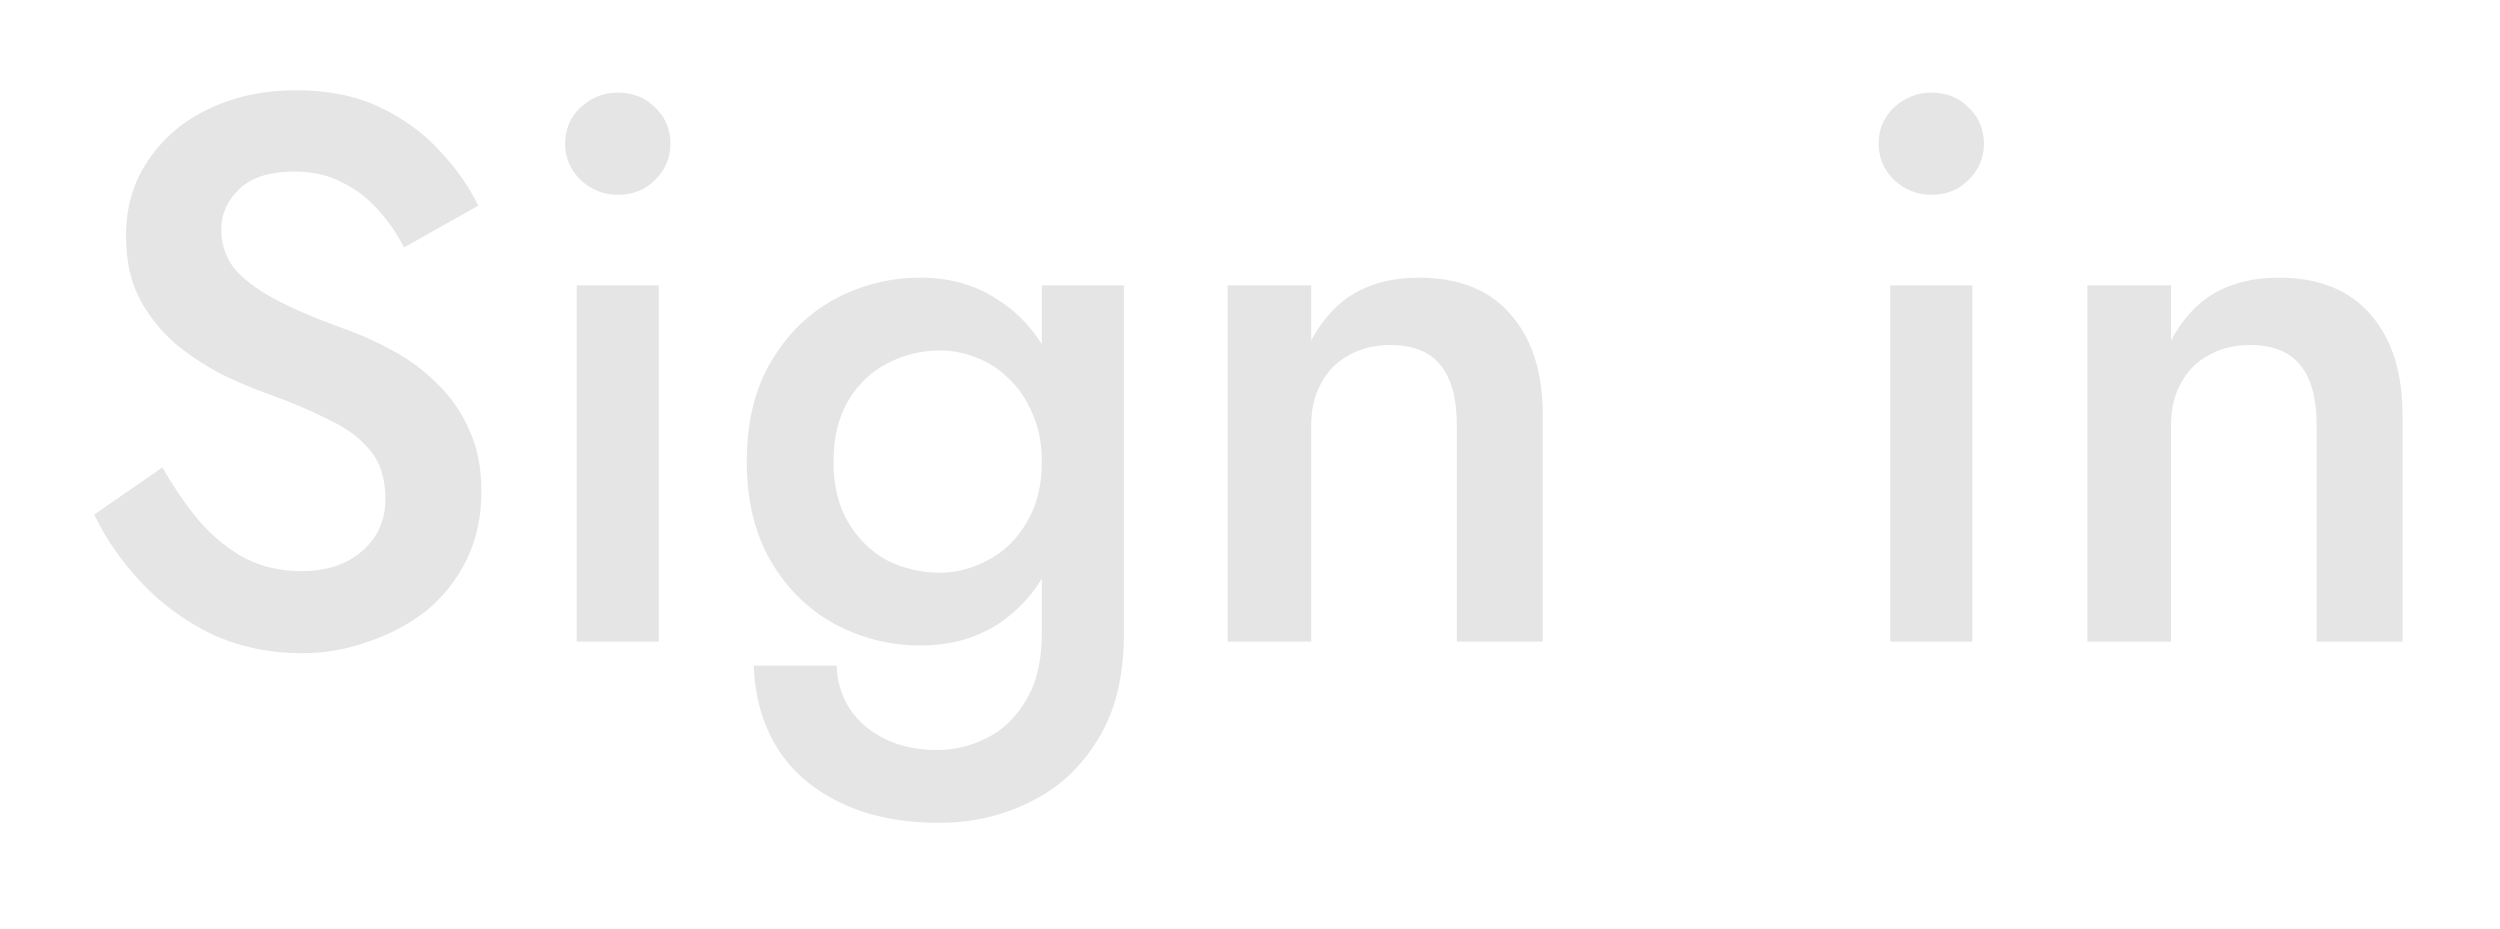 <svg width="113" height="42" viewBox="0 0 113 42" fill="none" xmlns="http://www.w3.org/2000/svg">
<g filter="url(#filter0_d_29_42)">
<path d="M7.34 17.125L4.26 19.26C4.797 20.38 5.52 21.418 6.43 22.375C7.34 23.332 8.402 24.102 9.615 24.685C10.852 25.245 12.193 25.525 13.64 25.525C14.69 25.525 15.693 25.35 16.65 25C17.63 24.673 18.505 24.207 19.275 23.6C20.045 22.97 20.652 22.2 21.095 21.29C21.538 20.38 21.76 19.353 21.76 18.21C21.76 17.137 21.573 16.203 21.2 15.41C20.85 14.617 20.372 13.928 19.765 13.345C19.158 12.738 18.482 12.237 17.735 11.84C17.012 11.443 16.288 11.117 15.565 10.86C14.258 10.393 13.197 9.938 12.38 9.495C11.563 9.052 10.957 8.585 10.56 8.095C10.187 7.582 10 7.01 10 6.38C10 5.68 10.268 5.073 10.805 4.56C11.342 4.023 12.182 3.755 13.325 3.755C14.142 3.755 14.853 3.918 15.46 4.245C16.09 4.548 16.638 4.968 17.105 5.505C17.572 6.018 17.957 6.578 18.26 7.185L21.62 5.295C21.2 4.432 20.617 3.603 19.87 2.81C19.147 2.017 18.248 1.363 17.175 0.85C16.102 0.337 14.842 0.08 13.395 0.08C11.925 0.08 10.607 0.36 9.44 0.92C8.297 1.457 7.387 2.227 6.71 3.23C6.033 4.21 5.695 5.353 5.695 6.66C5.695 7.803 5.917 8.783 6.36 9.6C6.803 10.393 7.363 11.07 8.04 11.63C8.717 12.167 9.428 12.622 10.175 12.995C10.922 13.345 11.598 13.625 12.205 13.835C13.232 14.208 14.13 14.593 14.9 14.99C15.693 15.363 16.312 15.83 16.755 16.39C17.198 16.927 17.42 17.65 17.42 18.56C17.42 19.517 17.07 20.298 16.37 20.905C15.67 21.512 14.76 21.815 13.64 21.815C12.707 21.815 11.867 21.628 11.12 21.255C10.373 20.858 9.685 20.31 9.055 19.61C8.448 18.887 7.877 18.058 7.34 17.125ZM25.544 2.495C25.544 3.125 25.777 3.673 26.244 4.14C26.734 4.583 27.294 4.805 27.924 4.805C28.6 4.805 29.16 4.583 29.604 4.14C30.07 3.673 30.304 3.125 30.304 2.495C30.304 1.842 30.07 1.293 29.604 0.85C29.16 0.407 28.6 0.185 27.924 0.185C27.294 0.185 26.734 0.407 26.244 0.85C25.777 1.293 25.544 1.842 25.544 2.495ZM26.069 8.9V25H29.779V8.9H26.069ZM34.07 26.085C34.117 27.485 34.467 28.722 35.12 29.795C35.797 30.868 36.754 31.697 37.99 32.28C39.227 32.887 40.72 33.19 42.47 33.19C43.94 33.19 45.305 32.875 46.565 32.245C47.825 31.638 48.84 30.705 49.61 29.445C50.404 28.185 50.8 26.587 50.8 24.65V8.9H47.09V24.65C47.09 25.863 46.857 26.855 46.39 27.625C45.947 28.395 45.364 28.967 44.64 29.34C43.917 29.713 43.159 29.9 42.365 29.9C41.479 29.9 40.697 29.737 40.02 29.41C39.344 29.083 38.807 28.628 38.41 28.045C38.037 27.462 37.839 26.808 37.815 26.085H34.07ZM33.755 16.88C33.755 18.63 34.117 20.123 34.84 21.36C35.564 22.597 36.52 23.542 37.71 24.195C38.924 24.848 40.219 25.175 41.595 25.175C42.949 25.175 44.127 24.848 45.13 24.195C46.157 23.518 46.962 22.562 47.545 21.325C48.152 20.088 48.455 18.607 48.455 16.88C48.455 15.13 48.152 13.637 47.545 12.4C46.962 11.163 46.157 10.218 45.13 9.565C44.127 8.888 42.949 8.55 41.595 8.55C40.219 8.55 38.924 8.877 37.71 9.53C36.52 10.183 35.564 11.128 34.84 12.365C34.117 13.578 33.755 15.083 33.755 16.88ZM37.675 16.88C37.675 15.783 37.897 14.862 38.34 14.115C38.784 13.368 39.367 12.808 40.09 12.435C40.837 12.038 41.642 11.84 42.505 11.84C43.042 11.84 43.579 11.945 44.115 12.155C44.675 12.365 45.177 12.692 45.62 13.135C46.064 13.555 46.414 14.08 46.67 14.71C46.95 15.317 47.09 16.04 47.09 16.88C47.09 17.953 46.857 18.875 46.39 19.645C45.947 20.392 45.364 20.952 44.64 21.325C43.94 21.698 43.229 21.885 42.505 21.885C41.642 21.885 40.837 21.698 40.09 21.325C39.367 20.928 38.784 20.357 38.34 19.61C37.897 18.863 37.675 17.953 37.675 16.88ZM65.848 15.2V25H69.733V14.78C69.733 12.843 69.255 11.327 68.298 10.23C67.342 9.11 65.953 8.55 64.133 8.55C63.013 8.55 62.045 8.783 61.228 9.25C60.435 9.717 59.782 10.428 59.268 11.385V8.9H55.488V25H59.268V15.2C59.268 14.477 59.42 13.847 59.723 13.31C60.027 12.75 60.447 12.33 60.983 12.05C61.52 11.747 62.138 11.595 62.838 11.595C63.865 11.595 64.623 11.898 65.113 12.505C65.603 13.112 65.848 14.01 65.848 15.2ZM84.914 2.495C84.914 3.125 85.147 3.673 85.614 4.14C86.104 4.583 86.664 4.805 87.294 4.805C87.97 4.805 88.53 4.583 88.974 4.14C89.44 3.673 89.674 3.125 89.674 2.495C89.674 1.842 89.44 1.293 88.974 0.85C88.53 0.407 87.97 0.185 87.294 0.185C86.664 0.185 86.104 0.407 85.614 0.85C85.147 1.293 84.914 1.842 84.914 2.495ZM85.439 8.9V25H89.149V8.9H85.439ZM104.711 15.2V25H108.596V14.78C108.596 12.843 108.117 11.327 107.161 10.23C106.204 9.11 104.816 8.55 102.996 8.55C101.876 8.55 100.907 8.783 100.091 9.25C99.297 9.717 98.644 10.428 98.13 11.385V8.9H94.35V25H98.13V15.2C98.13 14.477 98.282 13.847 98.585 13.31C98.889 12.75 99.309 12.33 99.846 12.05C100.382 11.747 101.001 11.595 101.701 11.595C102.727 11.595 103.486 11.898 103.976 12.505C104.466 13.112 104.711 14.01 104.711 15.2Z" fill="#E5E5E5"/>
</g>
<defs>
<filter id="filter0_d_29_42" x="0.26" y="0.08" width="112.336" height="41.11" filterUnits="userSpaceOnUse" color-interpolation-filters="sRGB">
<feFlood flood-opacity="0" result="BackgroundImageFix"/>
<feColorMatrix in="SourceAlpha" type="matrix" values="0 0 0 0 0 0 0 0 0 0 0 0 0 0 0 0 0 0 127 0" result="hardAlpha"/>
<feOffset dy="4"/>
<feGaussianBlur stdDeviation="2"/>
<feComposite in2="hardAlpha" operator="out"/>
<feColorMatrix type="matrix" values="0 0 0 0 0 0 0 0 0 0 0 0 0 0 0 0 0 0 0.25 0"/>
<feBlend mode="normal" in2="BackgroundImageFix" result="effect1_dropShadow_29_42"/>
<feBlend mode="normal" in="SourceGraphic" in2="effect1_dropShadow_29_42" result="shape"/>
</filter>
</defs>
</svg>
